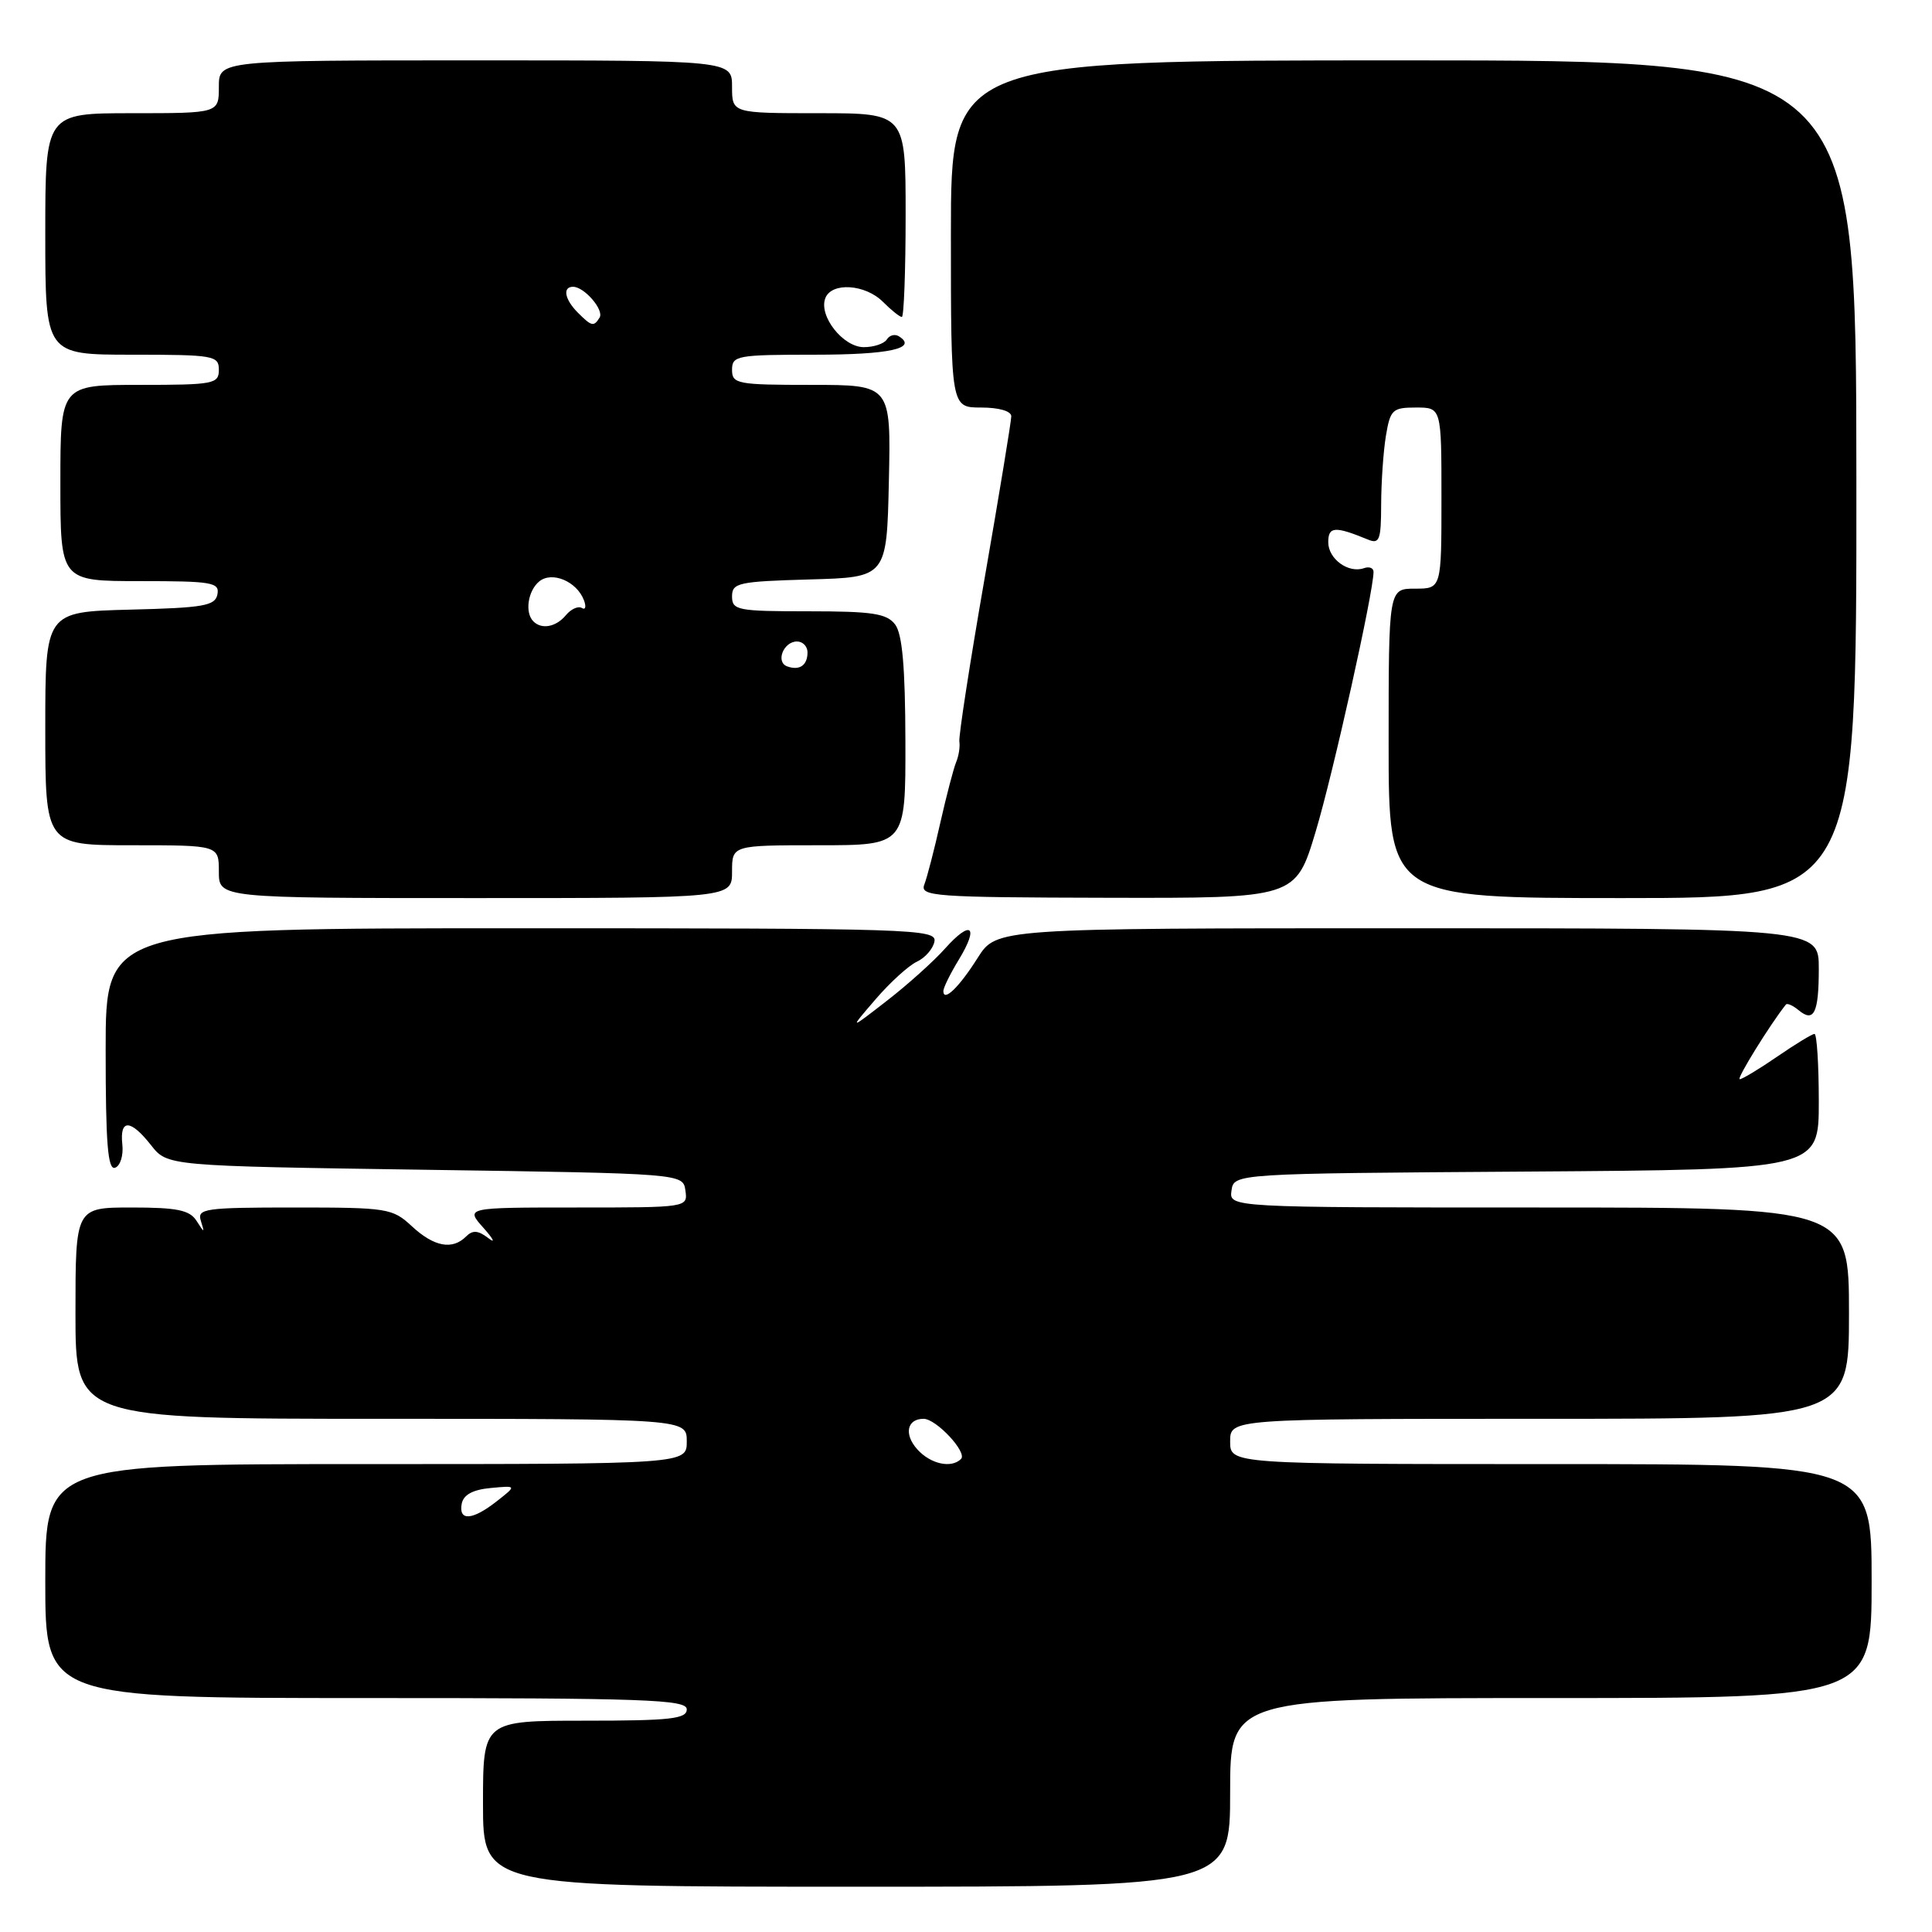 <?xml version="1.0" encoding="UTF-8" standalone="no"?>
<!DOCTYPE svg PUBLIC "-//W3C//DTD SVG 1.1//EN" "http://www.w3.org/Graphics/SVG/1.1/DTD/svg11.dtd" >
<svg xmlns="http://www.w3.org/2000/svg" xmlns:xlink="http://www.w3.org/1999/xlink" version="1.1" viewBox="0 0 256 256">
 <g >
 <path fill="currentColor"
d=" M 163.00 237.50 C 163.00 225.00 163.00 225.00 205.50 225.00 C 248.00 225.00 248.00 225.00 248.00 209.50 C 248.00 194.00 248.00 194.00 205.50 194.00 C 163.00 194.00 163.00 194.00 163.00 191.00 C 163.00 188.00 163.00 188.00 204.00 188.00 C 245.00 188.00 245.00 188.00 245.00 174.00 C 245.00 160.00 245.00 160.00 203.93 160.00 C 162.86 160.00 162.86 160.00 163.18 157.75 C 163.50 155.50 163.50 155.50 202.25 155.24 C 241.00 154.98 241.00 154.98 241.00 145.99 C 241.00 141.04 240.74 137.00 240.43 137.00 C 240.12 137.00 237.90 138.35 235.50 140.00 C 233.10 141.65 230.86 143.00 230.52 143.00 C 230.05 143.00 234.57 135.70 236.64 133.11 C 236.81 132.89 237.57 133.23 238.32 133.85 C 240.36 135.55 241.00 134.23 241.00 128.33 C 241.00 123.00 241.00 123.00 186.51 123.00 C 132.03 123.00 132.03 123.00 129.55 126.92 C 127.09 130.82 125.00 132.84 125.00 131.31 C 125.01 130.86 125.93 128.99 127.06 127.14 C 129.76 122.70 128.67 121.83 125.23 125.68 C 123.73 127.37 120.25 130.49 117.50 132.62 C 112.50 136.50 112.50 136.50 116.00 132.43 C 117.92 130.19 120.40 127.94 121.49 127.43 C 122.59 126.92 123.64 125.71 123.82 124.75 C 124.13 123.10 120.98 123.00 69.07 123.00 C 14.00 123.00 14.00 123.00 14.00 139.08 C 14.00 151.52 14.28 155.07 15.25 154.73 C 15.94 154.49 16.37 153.10 16.21 151.65 C 15.84 148.24 17.29 148.28 20.02 151.75 C 22.18 154.50 22.18 154.50 56.34 155.00 C 90.50 155.50 90.50 155.50 90.82 157.75 C 91.14 160.00 91.11 160.00 76.40 160.00 C 61.65 160.00 61.65 160.00 64.08 162.72 C 65.41 164.22 65.69 164.82 64.71 164.06 C 63.35 163.02 62.63 162.97 61.76 163.84 C 59.94 165.66 57.52 165.21 54.59 162.50 C 52.01 160.10 51.37 160.00 38.98 160.00 C 27.14 160.00 26.11 160.15 26.61 161.75 C 27.13 163.42 27.10 163.42 26.03 161.75 C 25.12 160.34 23.45 160.00 17.45 160.00 C 10.00 160.00 10.00 160.00 10.00 174.00 C 10.00 188.00 10.00 188.00 50.50 188.00 C 91.00 188.00 91.00 188.00 91.00 191.00 C 91.00 194.00 91.00 194.00 48.50 194.00 C 6.00 194.00 6.00 194.00 6.00 209.50 C 6.00 225.00 6.00 225.00 48.50 225.00 C 85.61 225.00 91.00 225.19 91.00 226.50 C 91.00 227.76 88.83 228.00 77.50 228.00 C 64.00 228.00 64.00 228.00 64.00 239.00 C 64.00 250.00 64.00 250.00 113.50 250.00 C 163.00 250.00 163.00 250.00 163.00 237.50 Z  M 97.00 115.50 C 97.00 112.00 97.00 112.00 108.50 112.00 C 120.00 112.00 120.00 112.00 119.97 98.25 C 119.95 88.40 119.56 84.00 118.61 82.75 C 117.50 81.29 115.62 81.00 107.14 81.00 C 97.73 81.00 97.00 80.86 97.00 79.03 C 97.00 77.23 97.82 77.05 107.25 76.78 C 117.50 76.50 117.50 76.50 117.78 63.75 C 118.06 51.00 118.06 51.00 107.53 51.00 C 97.67 51.00 97.00 50.87 97.00 49.00 C 97.00 47.12 97.67 47.00 107.94 47.00 C 117.84 47.00 121.68 46.16 119.09 44.55 C 118.56 44.23 117.86 44.42 117.51 44.98 C 117.16 45.54 115.79 46.00 114.46 46.00 C 111.71 46.00 108.45 41.86 109.36 39.51 C 110.18 37.36 114.64 37.64 117.00 40.00 C 118.10 41.10 119.22 42.00 119.50 42.00 C 119.77 42.00 120.00 35.92 120.00 28.50 C 120.00 15.00 120.00 15.00 108.50 15.00 C 97.00 15.00 97.00 15.00 97.00 11.50 C 97.00 8.00 97.00 8.00 63.00 8.00 C 29.00 8.00 29.00 8.00 29.00 11.50 C 29.00 15.00 29.00 15.00 17.50 15.00 C 6.00 15.00 6.00 15.00 6.00 31.00 C 6.00 47.00 6.00 47.00 17.50 47.00 C 28.33 47.00 29.00 47.12 29.00 49.00 C 29.00 50.87 28.33 51.00 18.50 51.00 C 8.00 51.00 8.00 51.00 8.00 64.00 C 8.00 77.00 8.00 77.00 18.57 77.00 C 28.10 77.00 29.11 77.17 28.81 78.75 C 28.52 80.27 27.01 80.54 17.24 80.78 C 6.00 81.07 6.00 81.07 6.00 96.53 C 6.00 112.00 6.00 112.00 17.50 112.00 C 29.00 112.00 29.00 112.00 29.00 115.50 C 29.00 119.00 29.00 119.00 63.00 119.00 C 97.00 119.00 97.00 119.00 97.00 115.50 Z  M 174.33 110.20 C 176.64 102.52 182.00 78.45 182.00 75.78 C 182.00 75.26 181.44 75.04 180.75 75.28 C 178.69 76.02 176.00 74.07 176.00 71.85 C 176.00 69.75 176.87 69.69 181.25 71.49 C 182.79 72.13 183.00 71.56 183.01 66.86 C 183.02 63.91 183.30 59.81 183.64 57.75 C 184.22 54.28 184.51 54.00 187.63 54.00 C 191.00 54.00 191.00 54.00 191.00 66.00 C 191.00 78.00 191.00 78.00 187.50 78.00 C 184.00 78.00 184.00 78.00 184.00 98.50 C 184.00 119.00 184.00 119.00 215.00 119.00 C 246.01 119.00 246.01 119.00 245.98 63.50 C 245.96 8.00 245.96 8.00 185.98 8.00 C 126.00 8.00 126.00 8.00 126.00 31.00 C 126.00 54.00 126.00 54.00 130.00 54.00 C 132.36 54.00 134.00 54.47 134.00 55.16 C 134.00 55.79 132.41 65.47 130.46 76.67 C 128.51 87.86 127.01 97.58 127.12 98.26 C 127.23 98.94 127.04 100.17 126.69 101.00 C 126.35 101.83 125.41 105.42 124.60 109.00 C 123.80 112.58 122.84 116.27 122.48 117.20 C 121.87 118.77 123.71 118.91 146.75 118.96 C 171.68 119.02 171.68 119.02 174.33 110.20 Z  M 61.18 199.25 C 61.41 198.07 62.64 197.39 65.00 197.17 C 68.48 196.84 68.48 196.84 65.83 198.92 C 62.60 201.46 60.74 201.59 61.18 199.25 Z  M 121.56 192.06 C 119.75 190.06 120.17 188.00 122.38 188.00 C 124.06 188.00 128.21 192.46 127.34 193.32 C 126.07 194.60 123.31 194.00 121.56 192.06 Z  M 104.31 88.30 C 102.74 87.74 103.81 85.00 105.61 85.00 C 106.37 85.00 107.00 85.65 107.00 86.44 C 107.00 88.16 105.94 88.89 104.31 88.30 Z  M 70.67 82.33 C 69.52 81.18 69.94 78.30 71.44 77.05 C 73.13 75.65 76.41 77.02 77.37 79.52 C 77.70 80.39 77.58 80.86 77.10 80.56 C 76.62 80.27 75.67 80.69 74.99 81.51 C 73.69 83.08 71.78 83.45 70.67 82.33 Z  M 76.57 41.43 C 74.82 39.68 74.51 38.00 75.93 38.00 C 77.42 38.00 80.07 41.07 79.45 42.08 C 78.68 43.32 78.40 43.26 76.57 41.43 Z "/>
</g>
</svg>